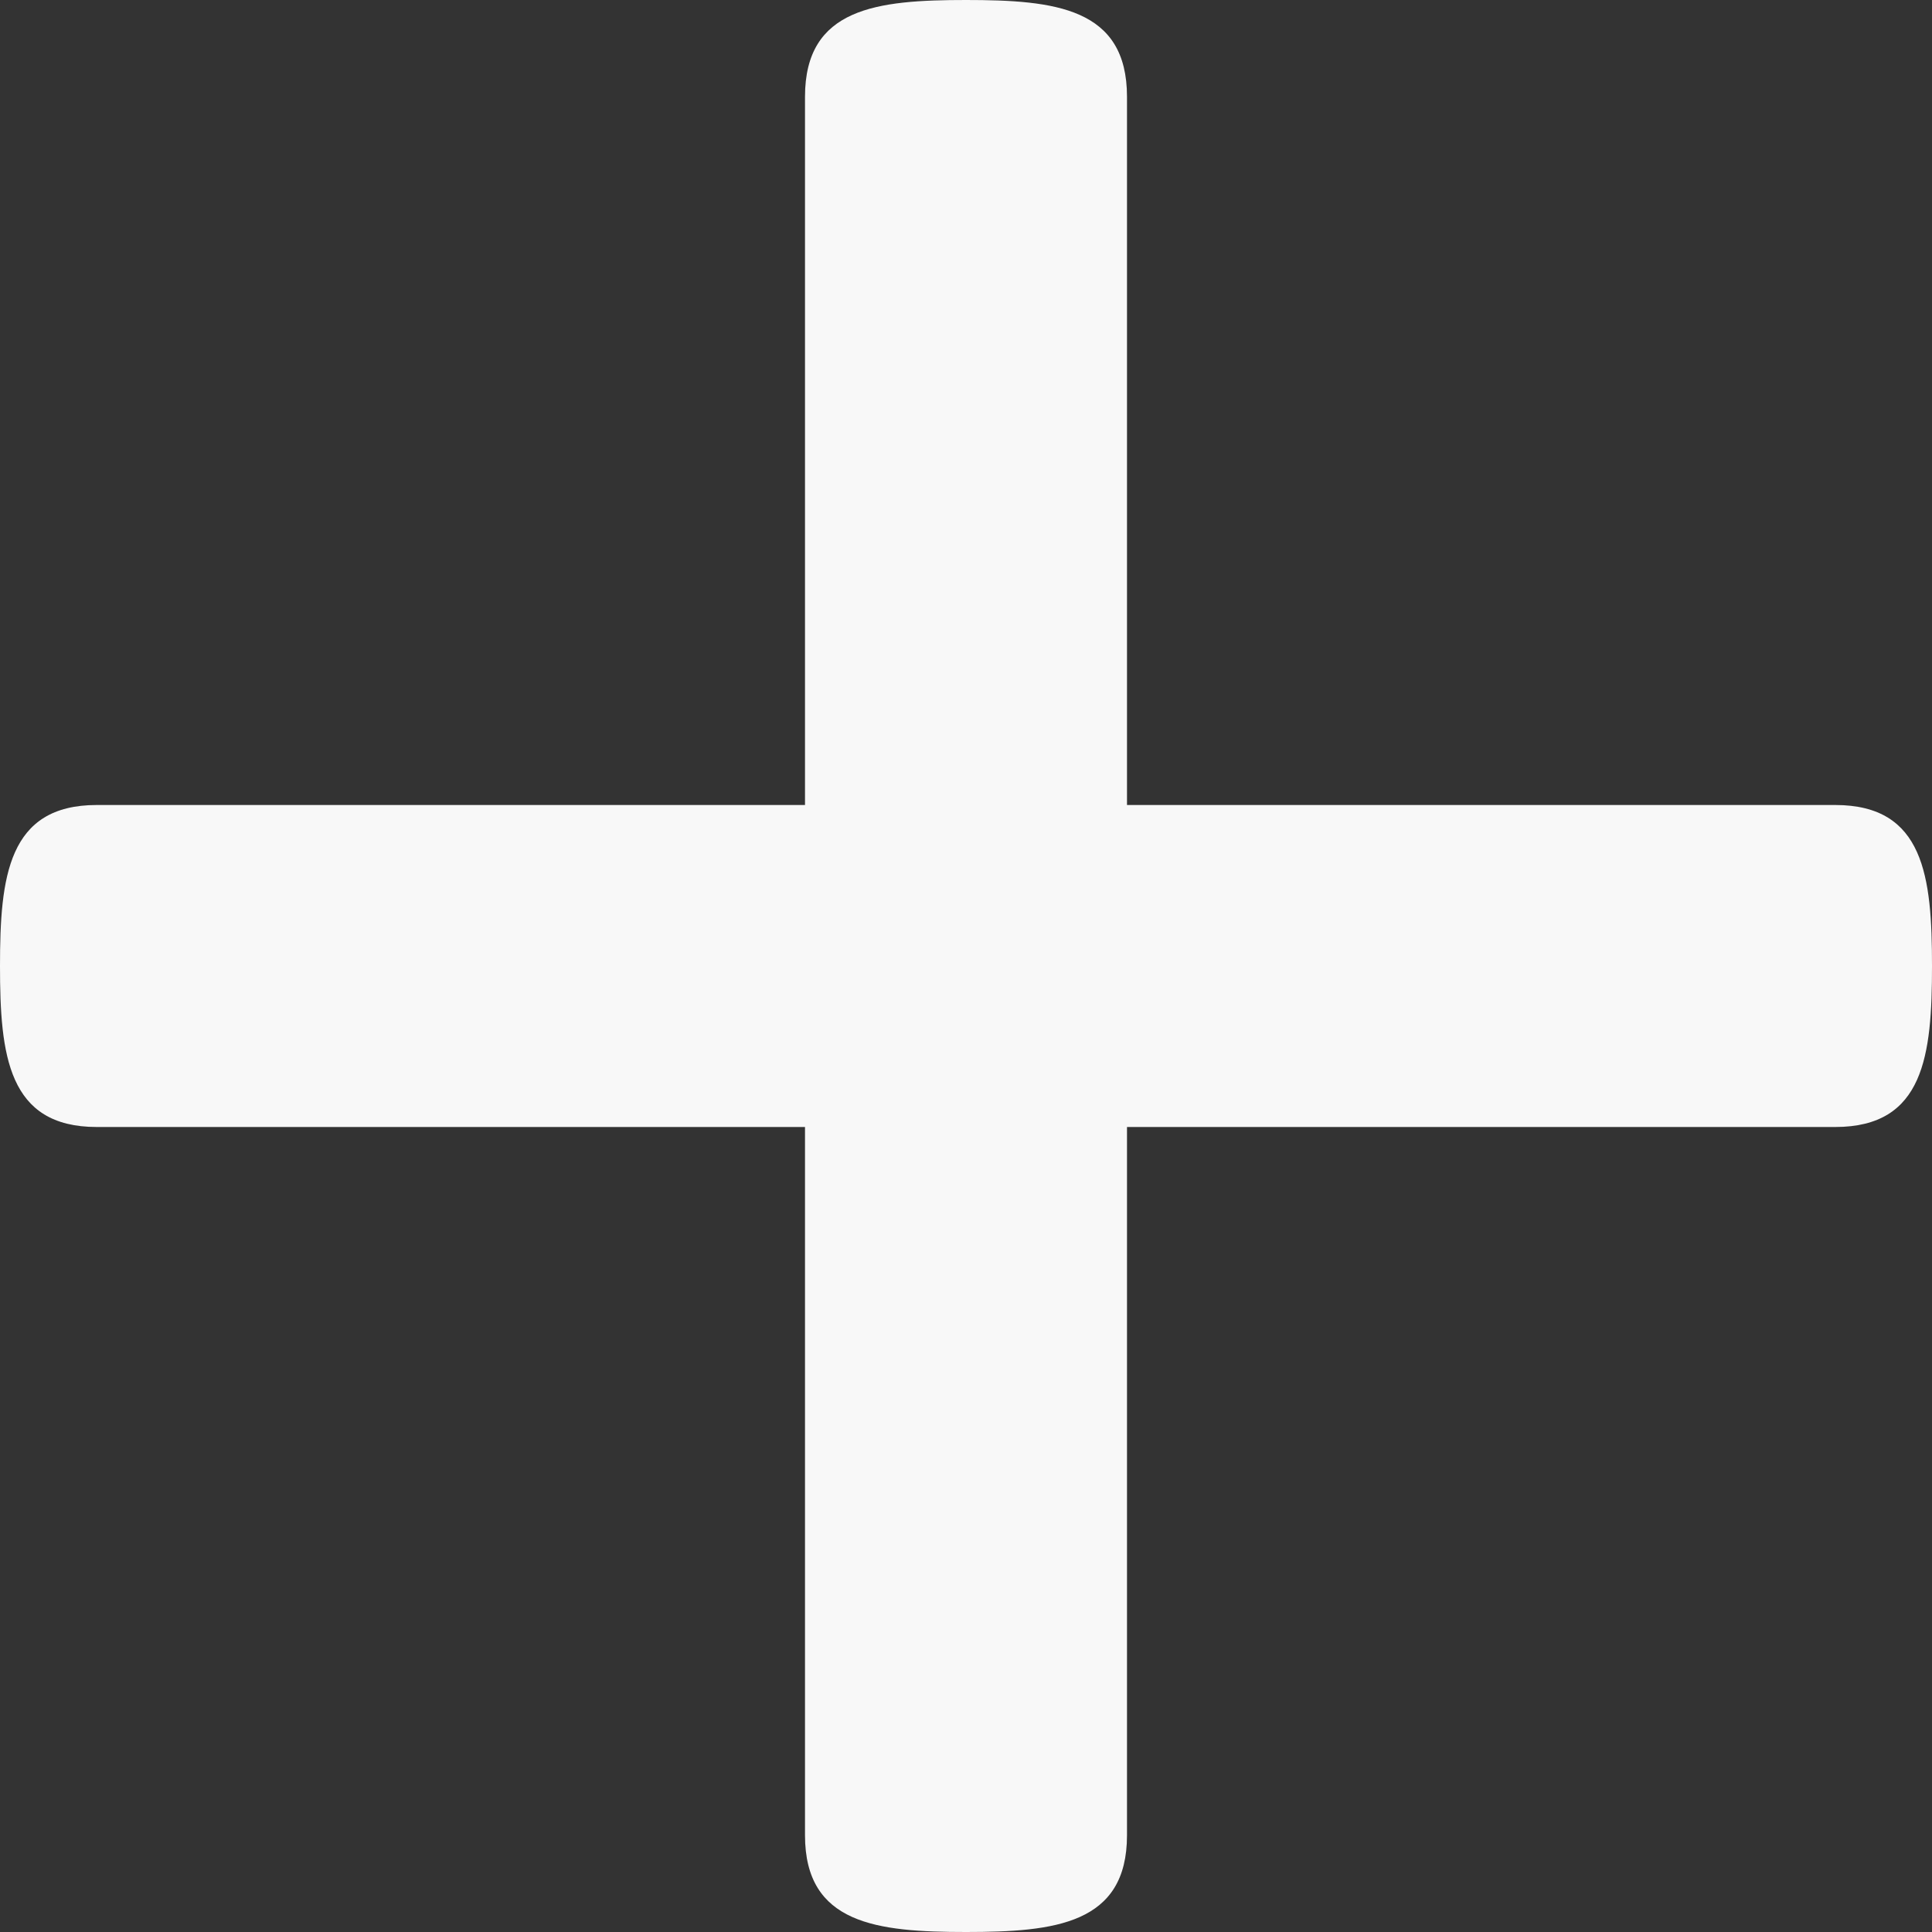 <svg width="24" height="24" viewBox="0 0 24 24" fill="none" xmlns="http://www.w3.org/2000/svg">
<rect x="0" y="0" width="24" height="24" fill="#333333" stroke="none"/>
<path d="M24 12C24 13.106 23.904 14 22.798 14H14V22.798C14 23.902 13.106 24 12 24C10.894 24 10 23.902 10 22.798V14H1.202C0.098 14 0 13.106 0 12C0 10.894 0.098 10 1.202 10H10V1.202C10 0.096 10.894 0 12 0C13.106 0 14 0.096 14 1.202V10H22.798C23.904 10 24 10.894 24 12Z" fill="#F8F8F8"/>
</svg>
